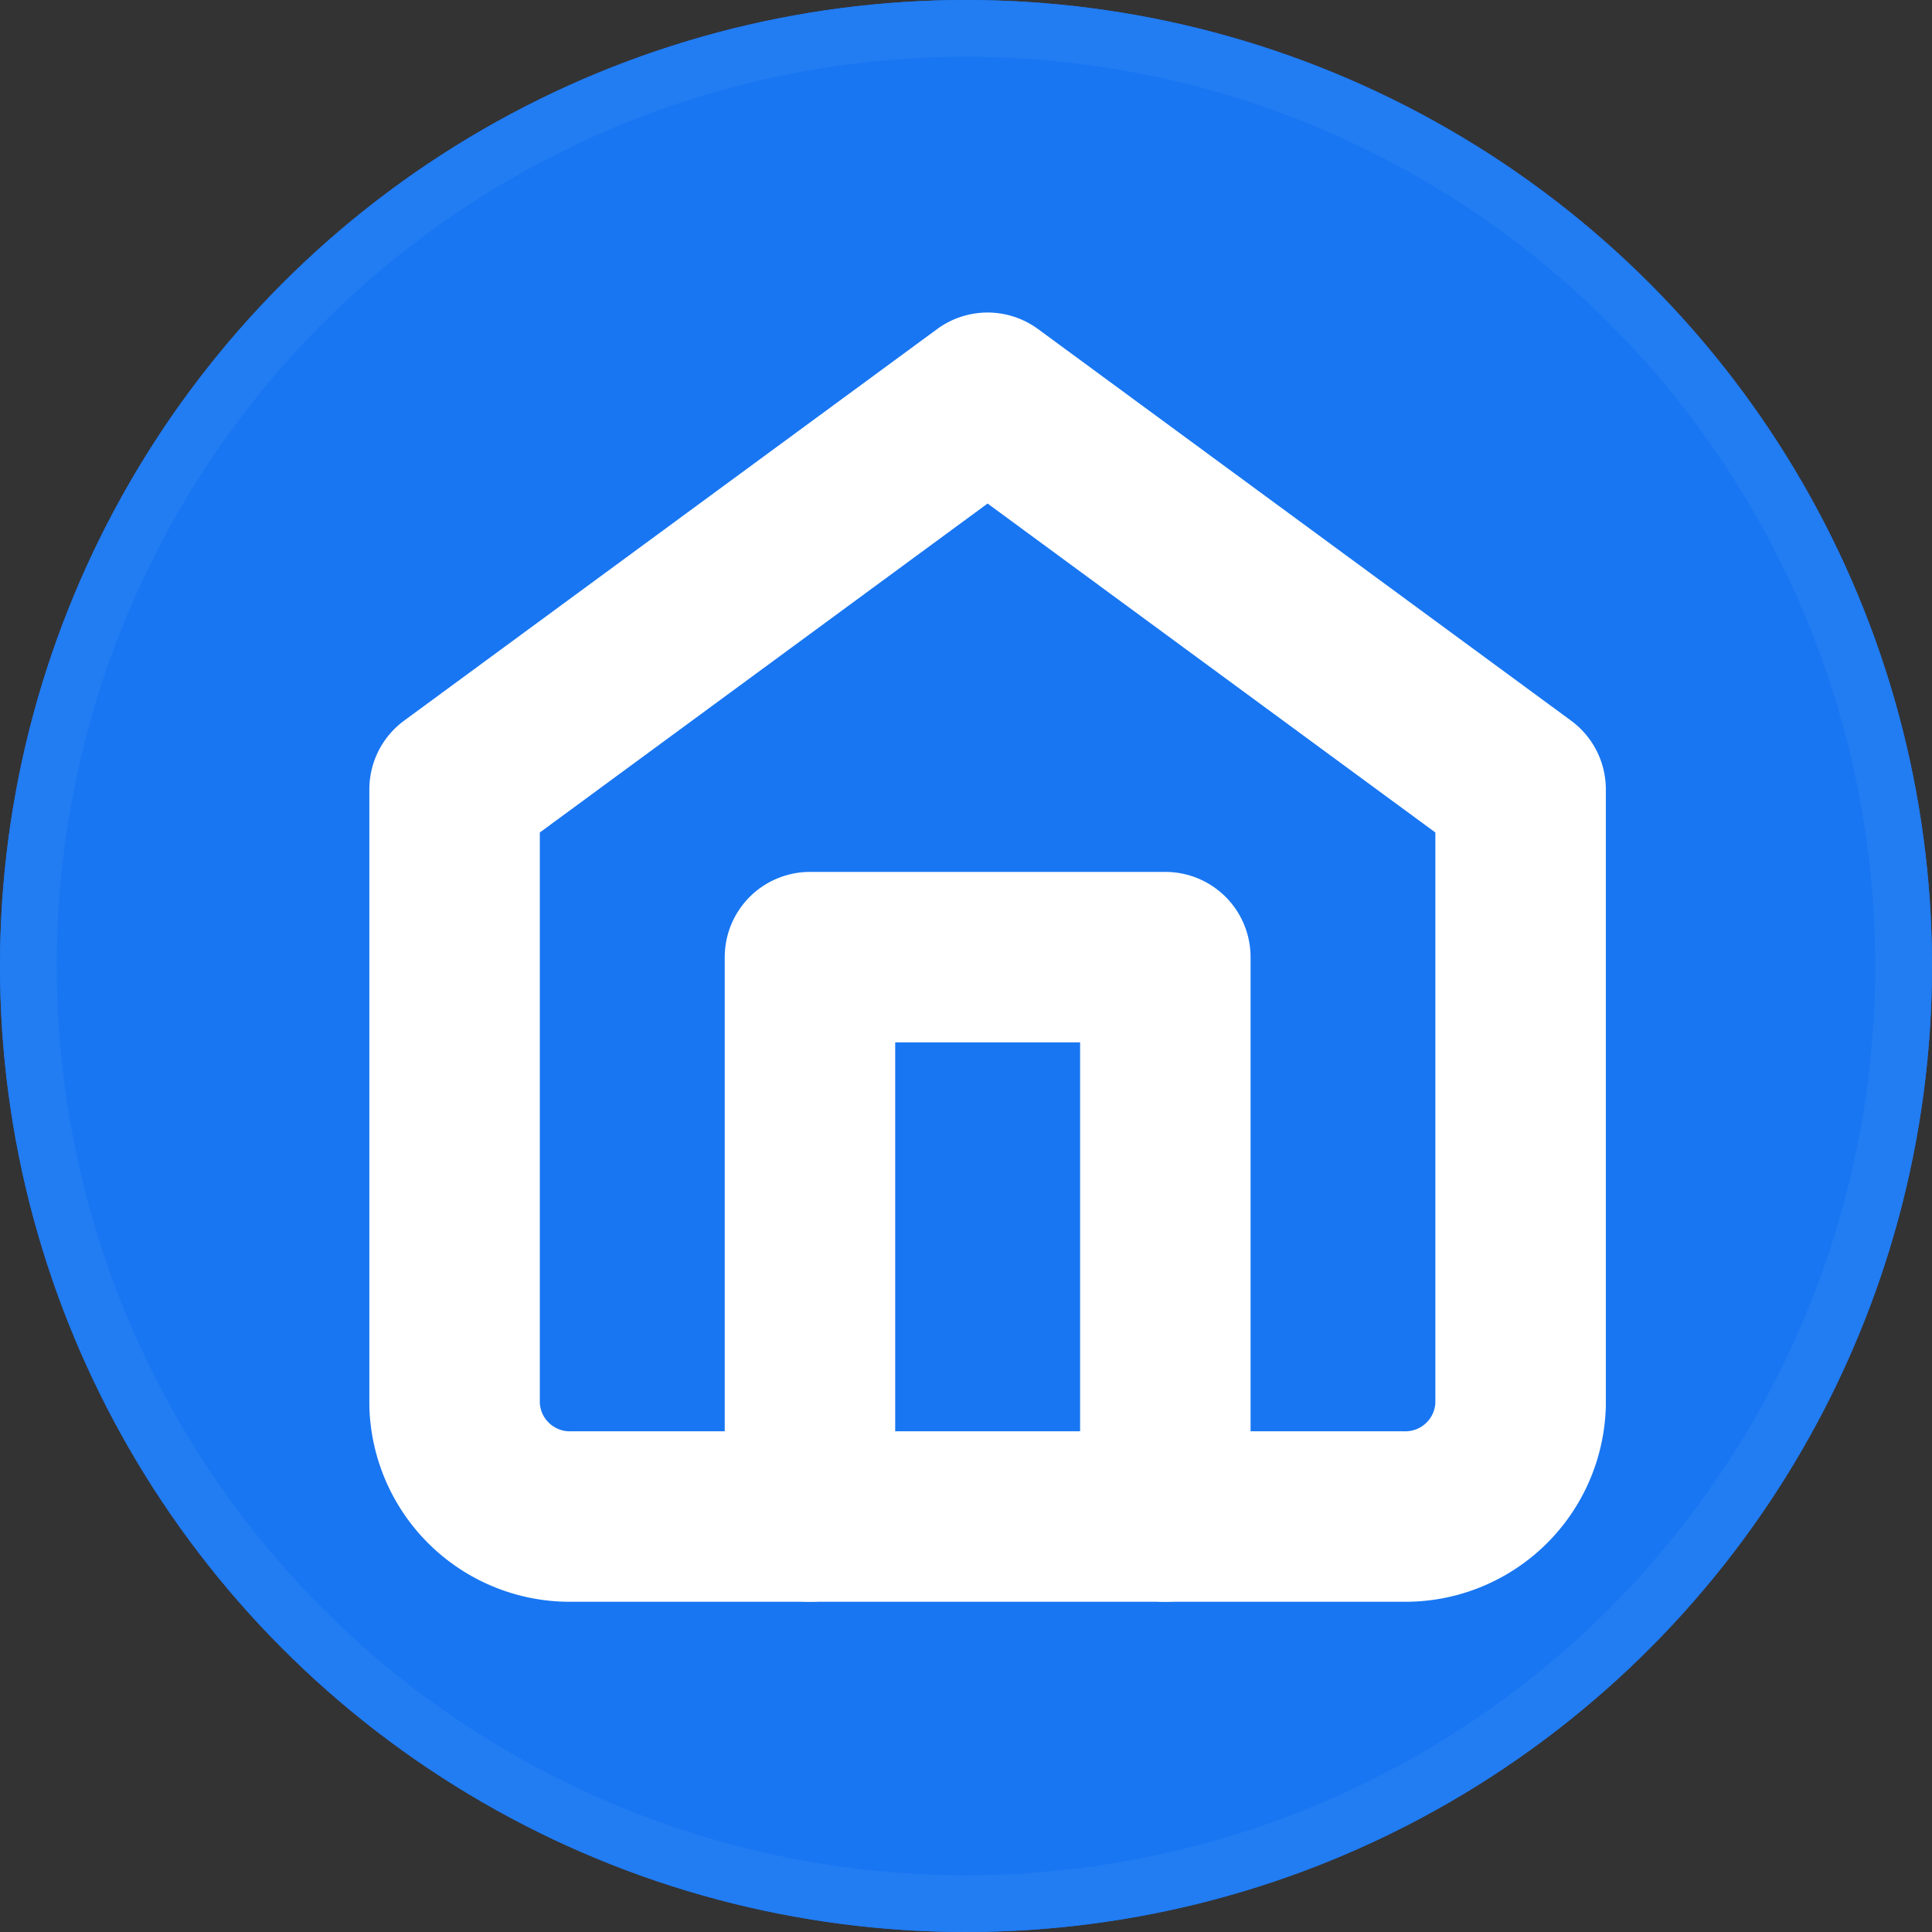 <svg id="Home_Clicked" xmlns="http://www.w3.org/2000/svg" width="34" height="34" viewBox="0 0 34 34">
  <rect x="0" y="0" width="34" height="34" fill="#333333" stroke="none"/>
  <g id="Group_5" data-name="Group 5" transform="translate(-324 -139)">
    <g id="Ellipse_4" data-name="Ellipse 4" transform="translate(324 139)" fill="#1876f2" stroke="#227cf2" stroke-width="1">
      <circle cx="17" cy="17" r="17" stroke="none"/>
      <circle cx="17" cy="17" r="16.5" fill="none"/>
    </g>
    <g id="Icon_feather-home" data-name="Icon feather-home" transform="translate(332 146)">
      <path id="Path_28" data-name="Path 28" d="M4.5,9.891,13.88,3l9.38,6.891V20.719a2.029,2.029,0,0,1-2.085,1.969H6.585A2.029,2.029,0,0,1,4.5,20.719Z" transform="translate(-4.5 -3)" fill="none" stroke="#fff" stroke-linecap="round" stroke-linejoin="round" stroke-width="3"/>
      <path id="Path_29" data-name="Path 29" d="M13.5,27.844V18h6.254v9.844" transform="translate(-7.246 -8.156)" fill="none" stroke="#fff" stroke-linecap="round" stroke-linejoin="round" stroke-width="3"/>
    </g>
  </g>
</svg>
